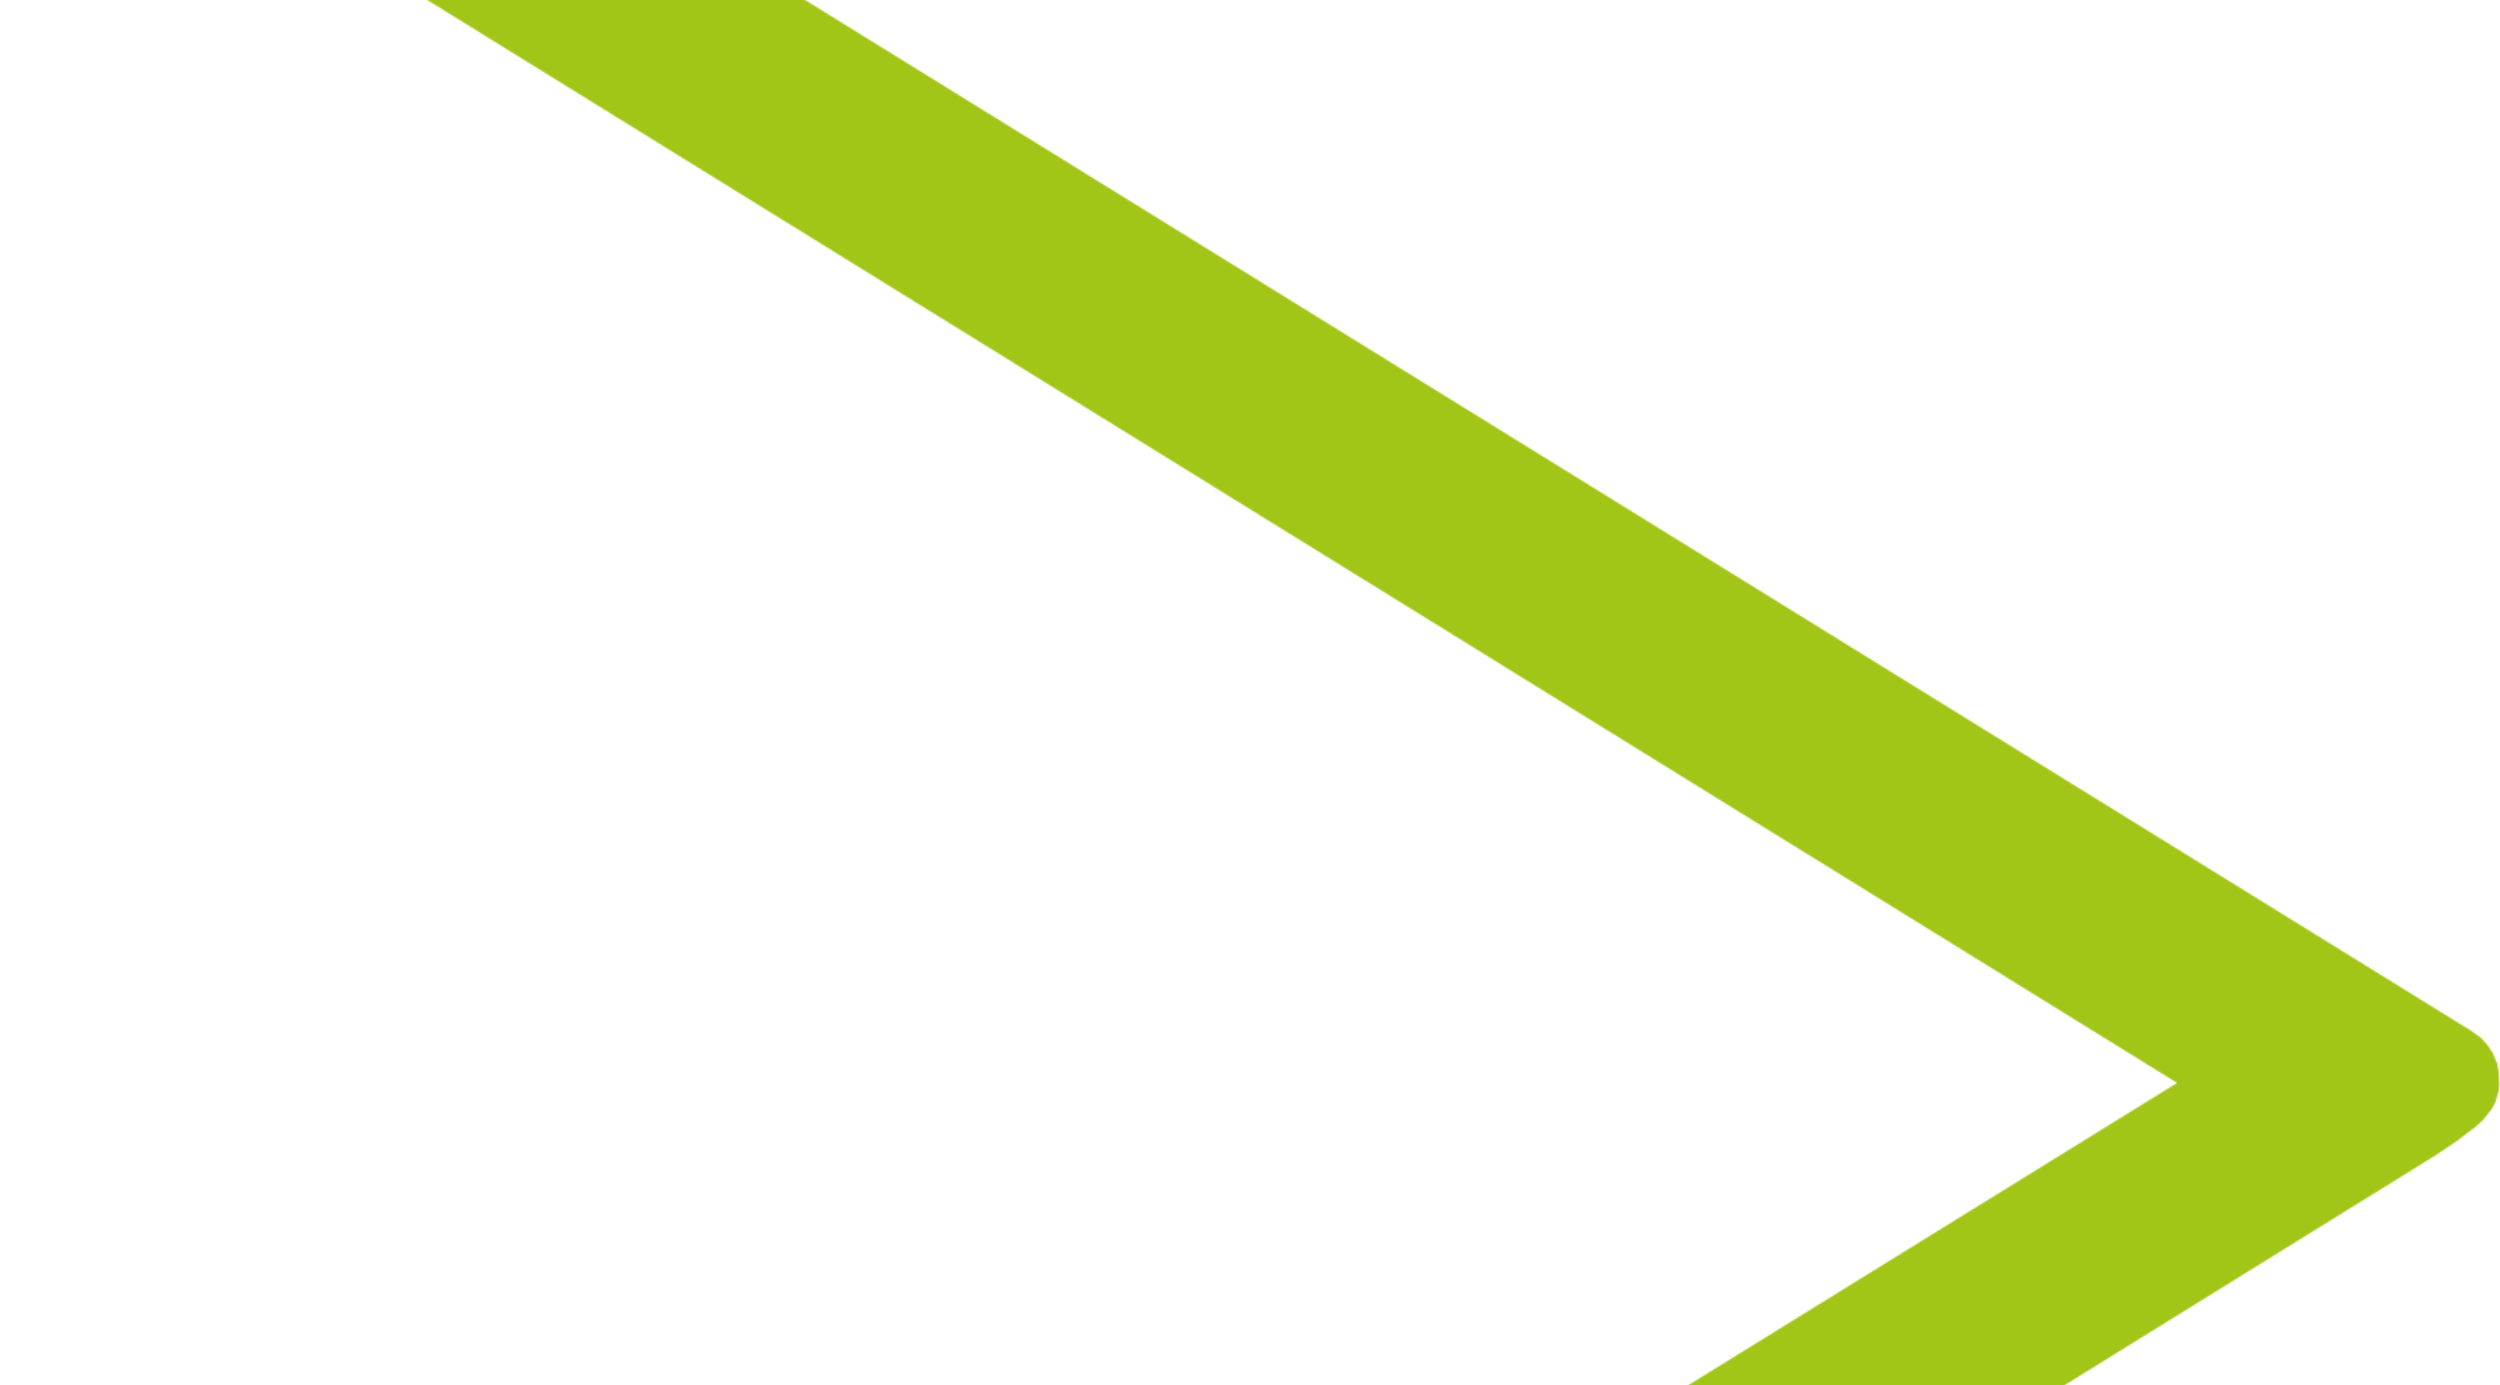 <svg width="1810" height="1003" viewBox="0 0 1810 1003" fill="none" xmlns="http://www.w3.org/2000/svg">
<mask id="mask0_199_3278" style="mask-type:alpha" maskUnits="userSpaceOnUse" x="-30" y="-210" width="1840" height="1854">
<path fill-rule="evenodd" clip-rule="evenodd" d="M185.483 1644L460 1644L1763.39 836.428L1779.41 825.632L1787.16 819.658L1792.08 816.095L1798.26 810.33L1803.92 802.994L1806.43 798.592L1809.05 789.893L1809.47 785.491L1809.05 775.848L1808 770.189L1804.55 762.013L1800.78 756.459L1796.06 751.218L1789.26 746.397L243.47 -210L-30 -210L1576.22 784.023L185.483 1644Z" fill="#F8F9FA"/>
</mask>
<g mask="url(#mask0_199_3278)">
<circle cx="829" cy="781" r="1123" fill="#A2C617"/>
</g>
</svg>
